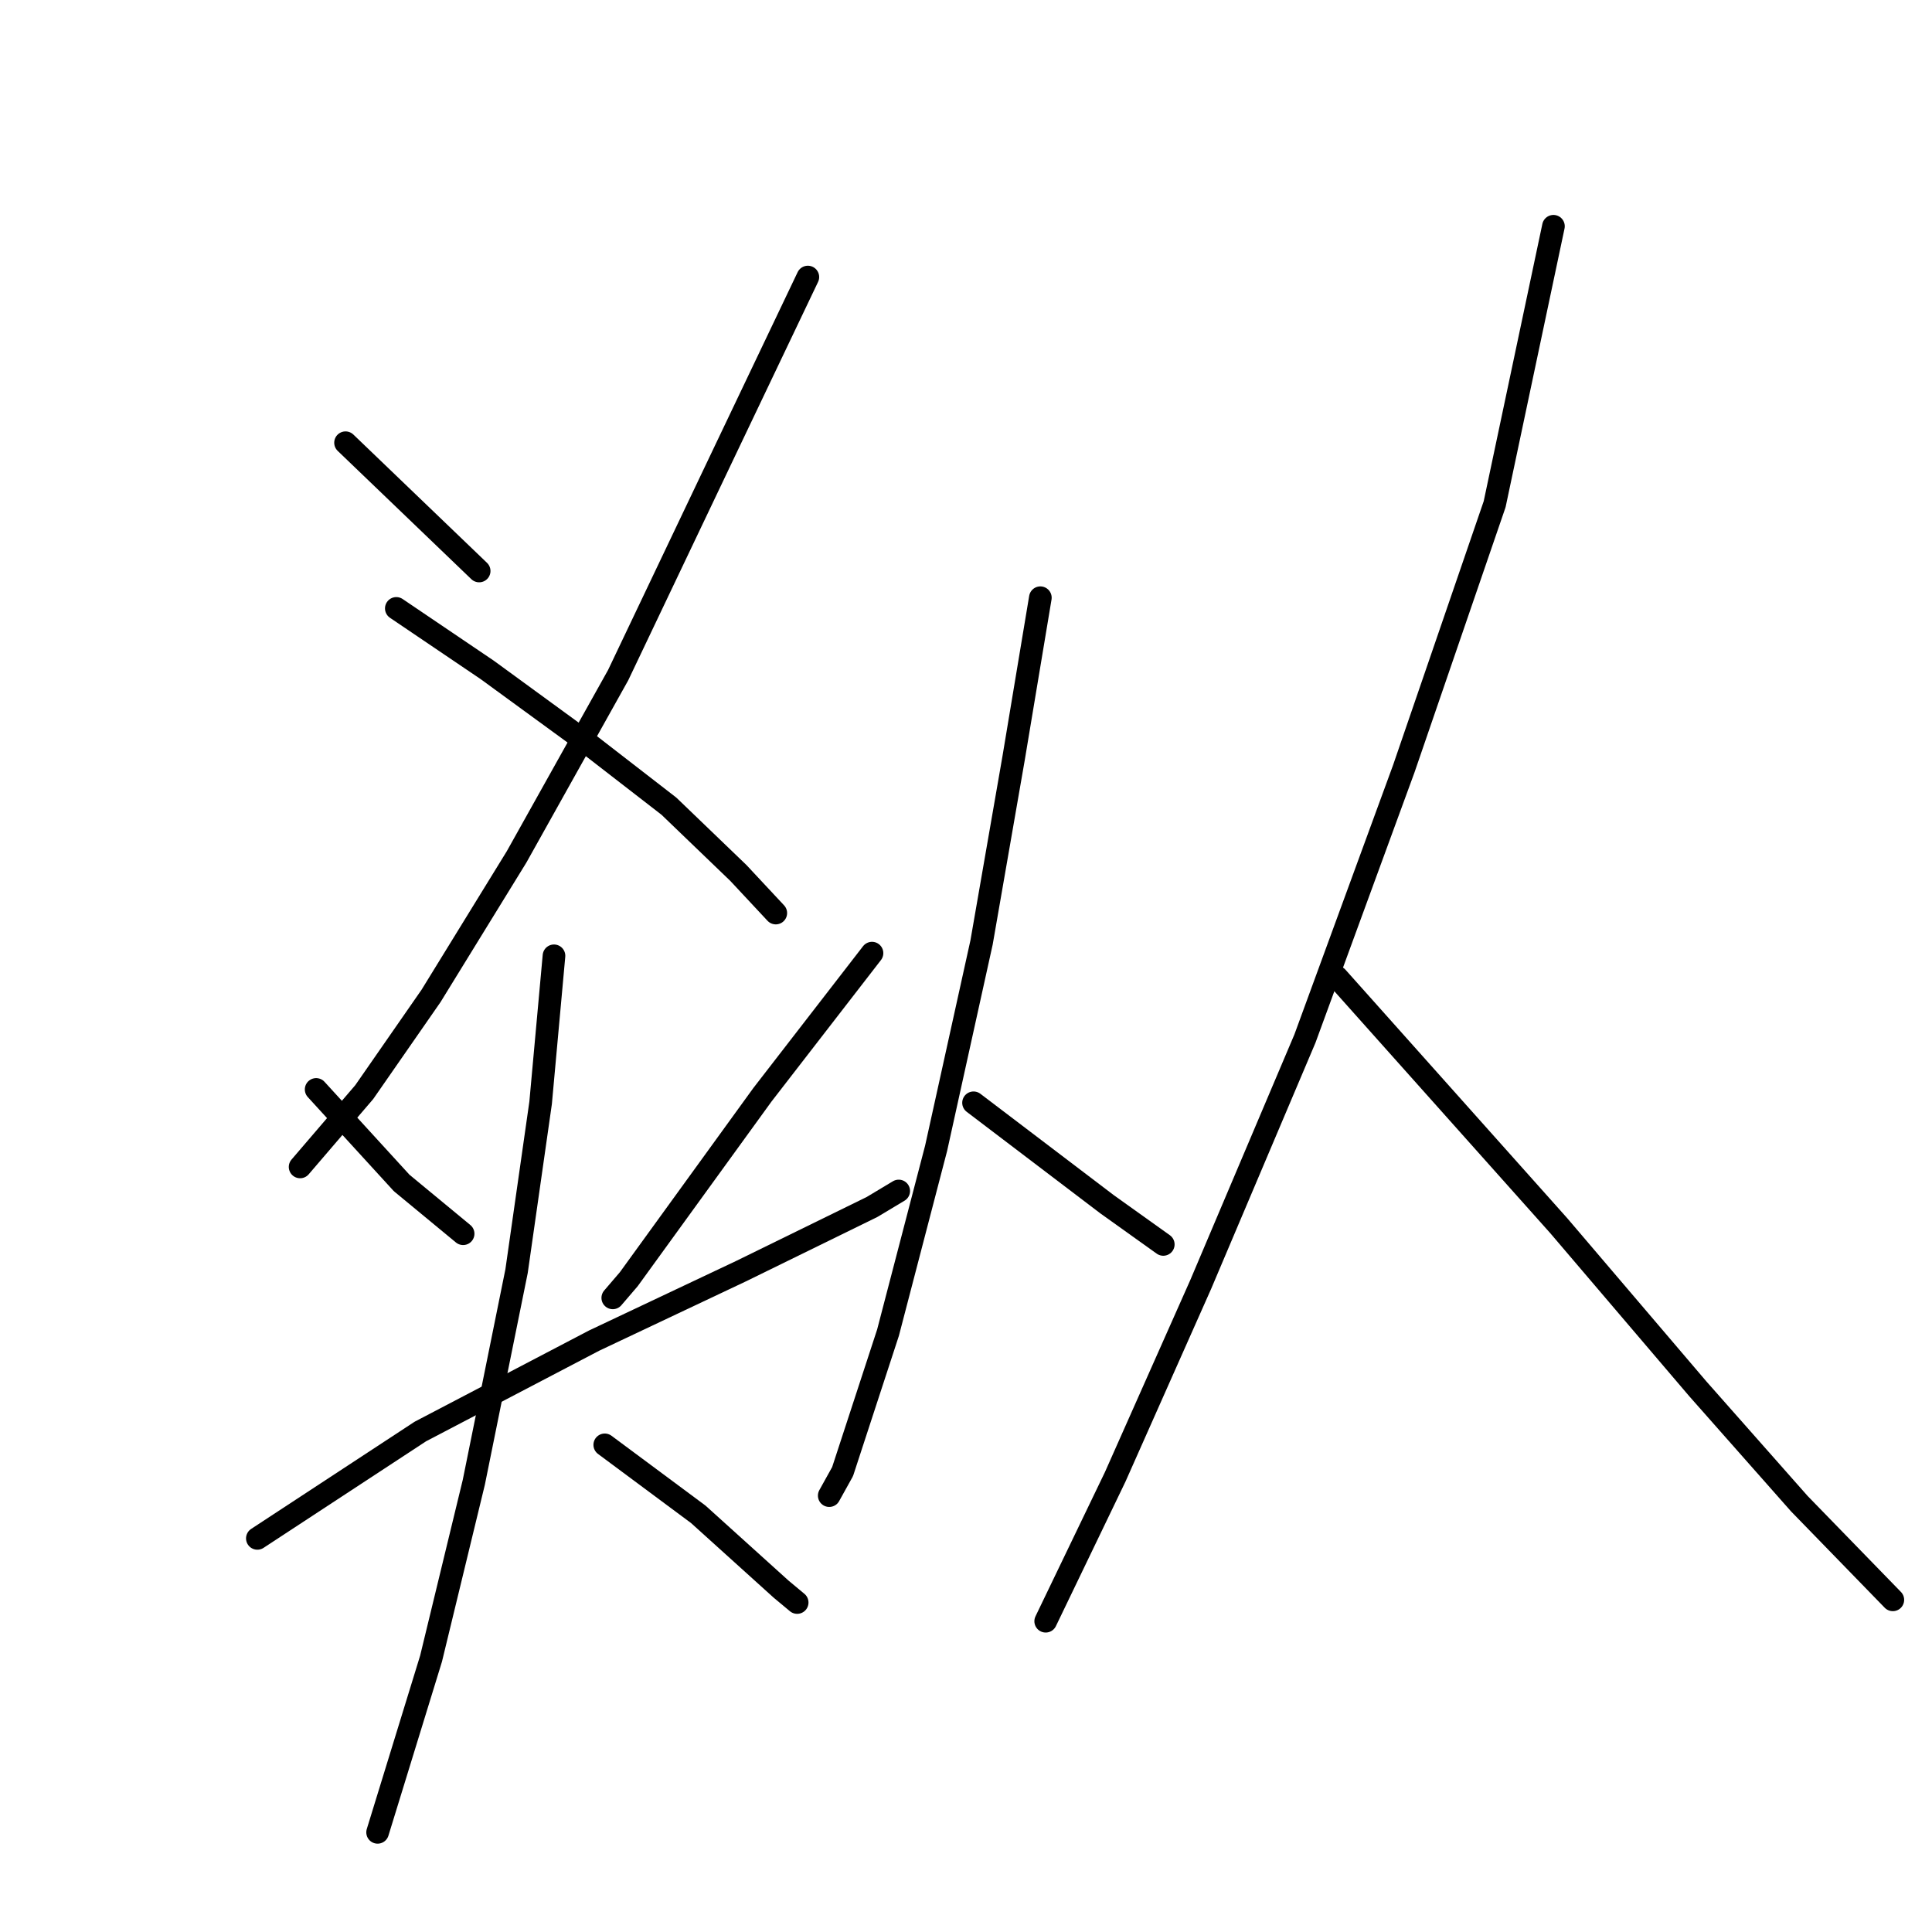<?xml version="1.0" standalone="no"?>
    <svg width="256" height="256" xmlns="http://www.w3.org/2000/svg" version="1.1">
    <polyline stroke="black" stroke-width="3" stroke-linecap="round" fill="transparent" stroke-linejoin="round" points="45.786 58.663 63.491 75.66 63.491 75.66 " />
        <polyline stroke="black" stroke-width="3" stroke-linecap="round" fill="transparent" stroke-linejoin="round" points="107.045 36.709 96.068 59.725 81.904 89.47 68.448 113.548 57.117 131.962 48.265 144.709 39.766 154.624 39.766 154.624 " />
        <polyline stroke="black" stroke-width="3" stroke-linecap="round" fill="transparent" stroke-linejoin="round" points="52.514 80.617 64.553 88.761 77.655 98.322 88.632 106.82 97.839 115.673 102.796 120.984 102.796 120.984 " />
        <polyline stroke="black" stroke-width="3" stroke-linecap="round" fill="transparent" stroke-linejoin="round" points="41.891 144.355 53.222 156.748 61.366 163.476 61.366 163.476 " />
        <polyline stroke="black" stroke-width="3" stroke-linecap="round" fill="transparent" stroke-linejoin="round" points="115.544 126.296 101.026 145.063 83.321 169.496 81.196 171.975 81.196 171.975 " />
        <polyline stroke="black" stroke-width="3" stroke-linecap="round" fill="transparent" stroke-linejoin="round" points="34.101 203.844 55.701 189.68 78.717 177.64 98.193 168.434 115.544 159.935 119.085 157.811 119.085 157.811 " />
        <polyline stroke="black" stroke-width="3" stroke-linecap="round" fill="transparent" stroke-linejoin="round" points="73.406 126.65 71.635 146.126 68.448 168.434 62.783 196.408 57.117 219.778 50.035 242.795 50.035 242.795 " />
        <polyline stroke="black" stroke-width="3" stroke-linecap="round" fill="transparent" stroke-linejoin="round" points="80.134 191.45 92.527 200.657 103.504 210.572 105.629 212.342 105.629 212.342 " />
        <polyline stroke="black" stroke-width="3" stroke-linecap="round" fill="transparent" stroke-linejoin="round" points="137.852 79.201 134.311 100.447 130.062 124.88 124.042 152.145 117.668 176.578 111.648 194.991 109.878 198.178 109.878 198.178 " />
        <polyline stroke="black" stroke-width="3" stroke-linecap="round" fill="transparent" stroke-linejoin="round" points="128.999 146.126 146.704 159.581 154.14 164.893 154.14 164.893 " />
        <polyline stroke="black" stroke-width="3" stroke-linecap="round" fill="transparent" stroke-linejoin="round" points="205.839 29.981 198.049 66.807 186.009 101.863 172.908 137.627 159.098 170.204 147.767 195.699 138.56 214.821 138.56 214.821 " />
        <polyline stroke="black" stroke-width="3" stroke-linecap="round" fill="transparent" stroke-linejoin="round" points="177.157 129.483 206.547 162.414 224.96 184.014 238.416 199.24 250.81 211.988 250.81 211.988 " />
        </svg>